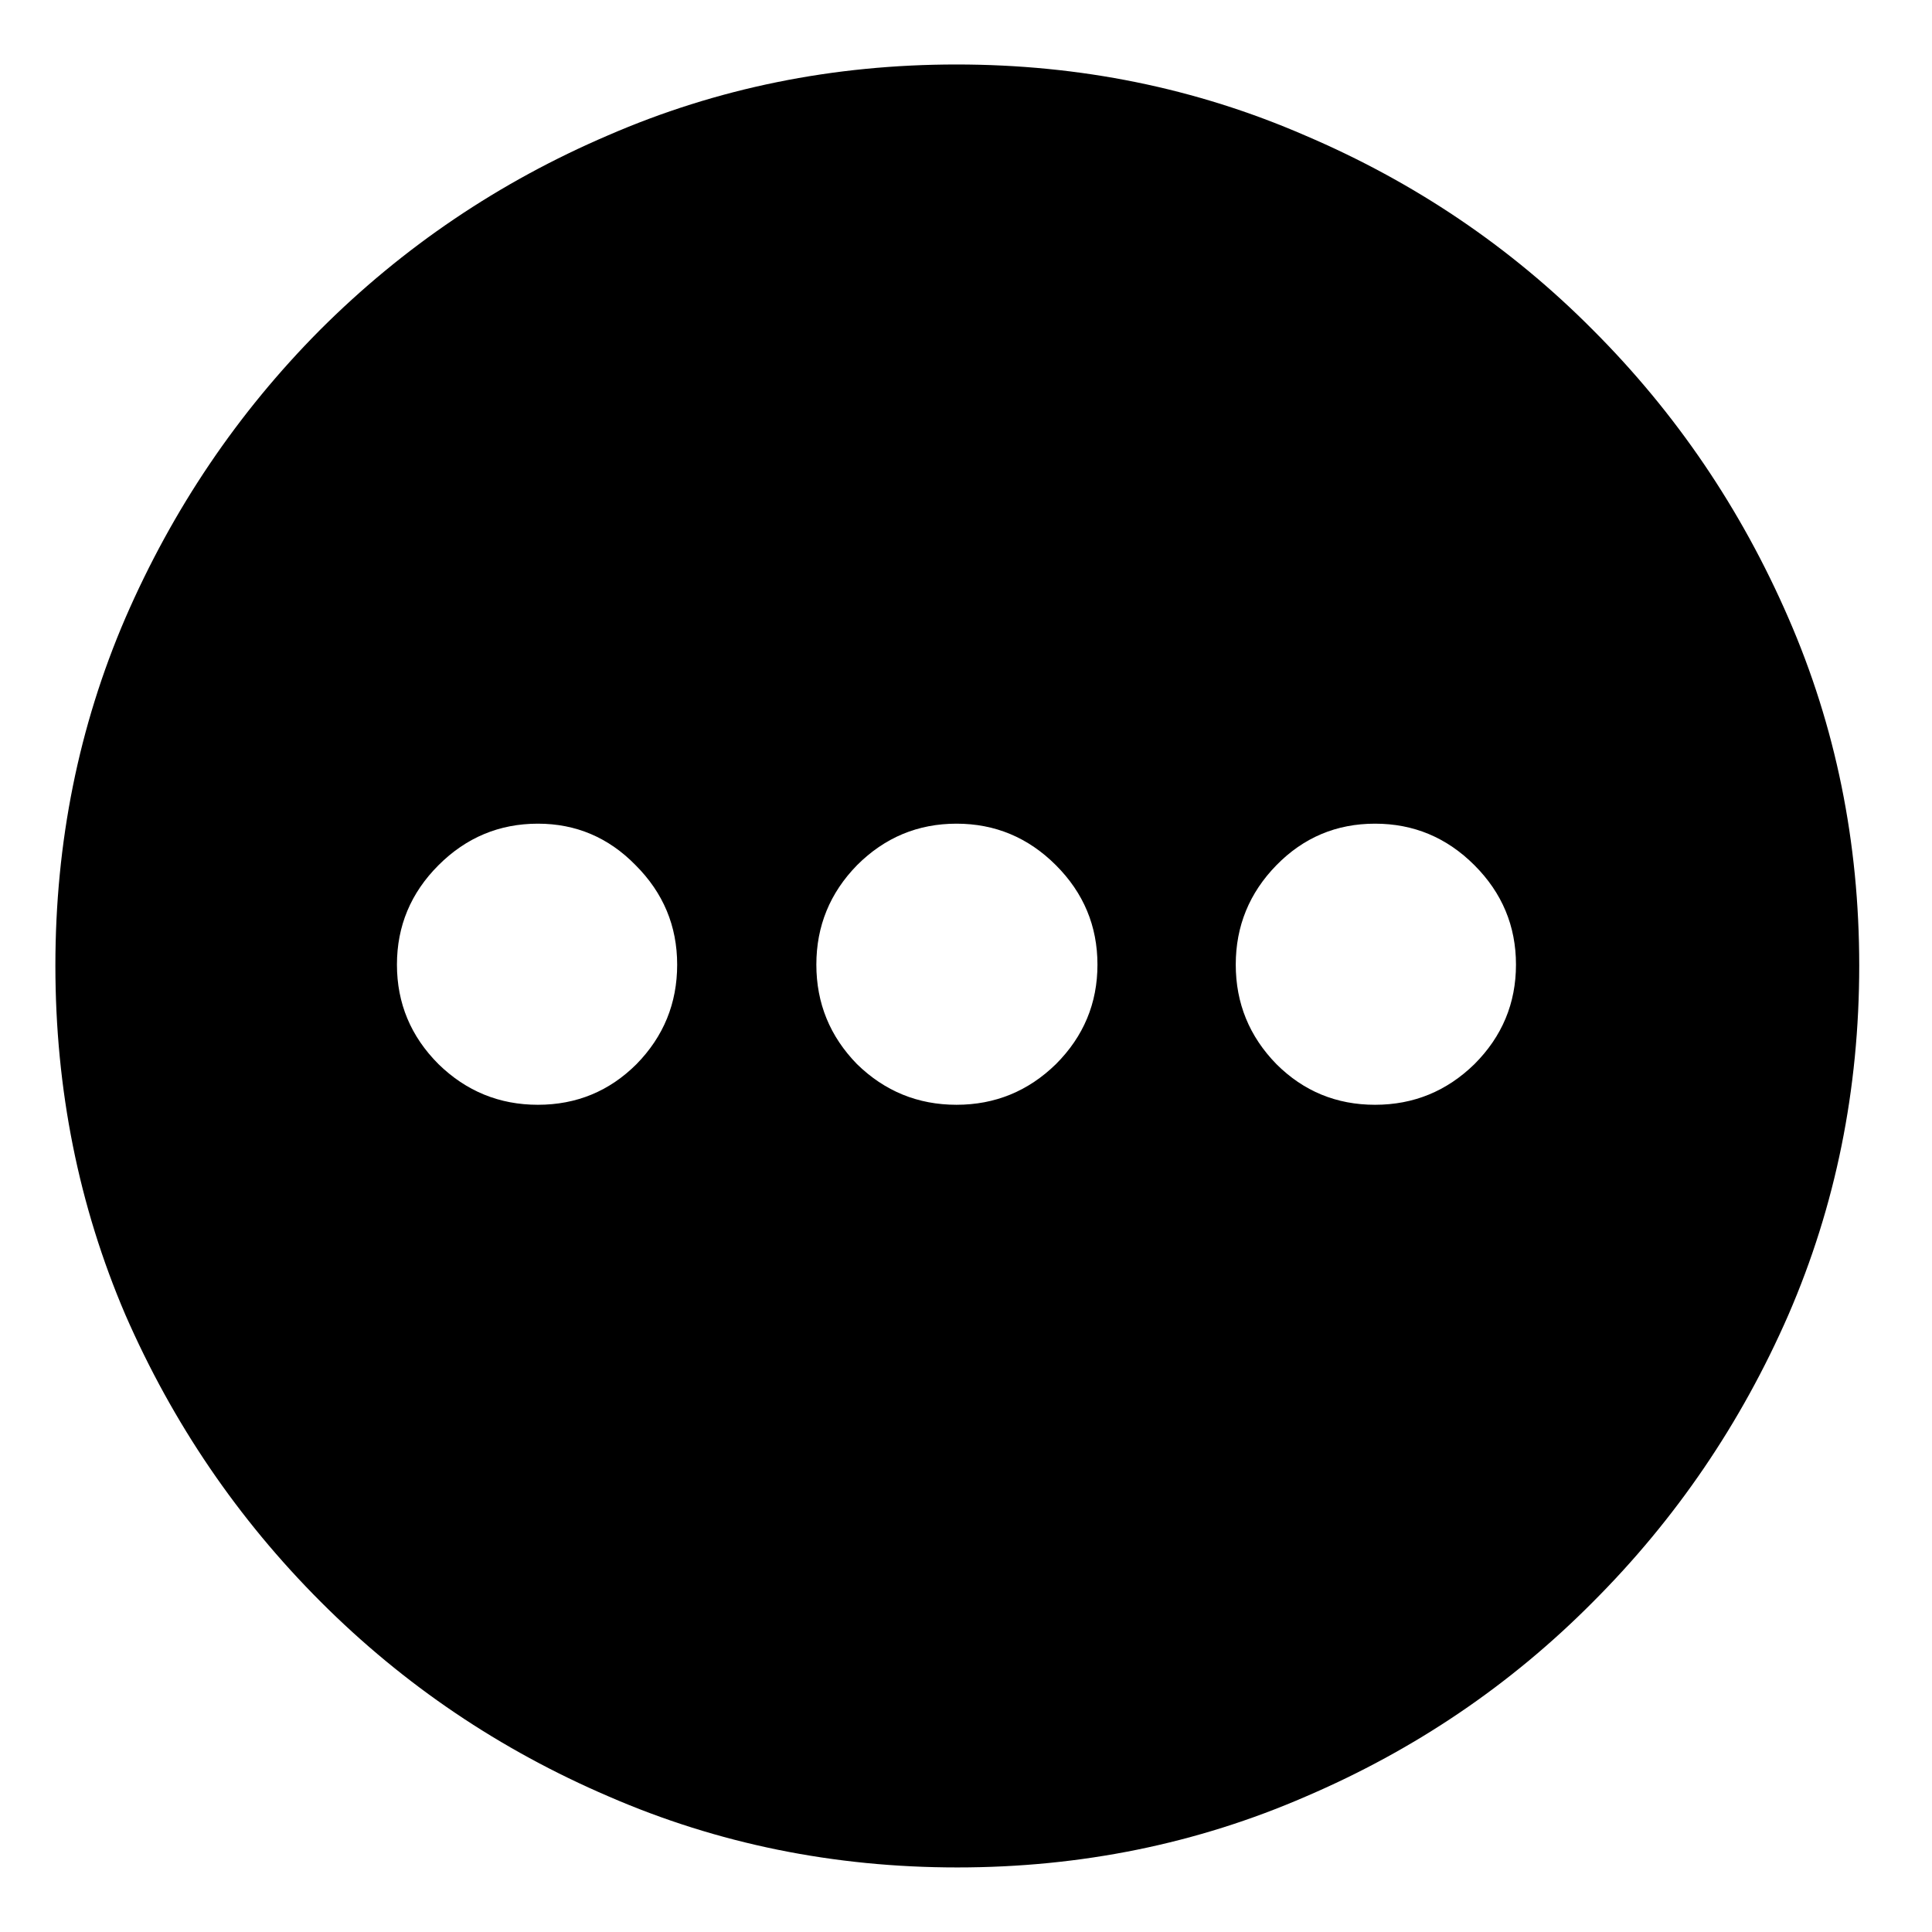 <svg width="24" height="24" viewBox="0 0 24 24" fill="none" xmlns="http://www.w3.org/2000/svg">
<path d="M11.892 23.198C10.36 23.198 8.917 22.905 7.563 22.317C6.21 21.737 5.017 20.932 3.986 19.9C2.955 18.869 2.146 17.68 1.558 16.334C0.978 14.98 0.688 13.534 0.688 11.994C0.688 10.462 0.978 9.022 1.558 7.676C2.146 6.322 2.951 5.13 3.975 4.099C5.007 3.067 6.199 2.262 7.552 1.682C8.906 1.094 10.349 0.801 11.882 0.801C13.414 0.801 14.857 1.094 16.211 1.682C17.571 2.262 18.764 3.067 19.788 4.099C20.819 5.13 21.628 6.322 22.216 7.676C22.803 9.022 23.096 10.462 23.096 11.994C23.096 13.534 22.803 14.98 22.216 16.334C21.628 17.68 20.819 18.869 19.788 19.9C18.764 20.932 17.575 21.737 16.221 22.317C14.868 22.905 13.425 23.198 11.892 23.198ZM6.682 13.724C7.162 13.724 7.57 13.555 7.907 13.219C8.244 12.875 8.412 12.463 8.412 11.983C8.412 11.504 8.24 11.092 7.896 10.748C7.56 10.404 7.155 10.232 6.682 10.232C6.203 10.232 5.791 10.404 5.447 10.748C5.103 11.092 4.931 11.504 4.931 11.983C4.931 12.463 5.103 12.875 5.447 13.219C5.791 13.555 6.203 13.724 6.682 13.724ZM11.882 13.724C12.361 13.724 12.773 13.555 13.117 13.219C13.461 12.875 13.633 12.463 13.633 11.983C13.633 11.504 13.461 11.092 13.117 10.748C12.773 10.404 12.361 10.232 11.882 10.232C11.402 10.232 10.99 10.404 10.646 10.748C10.31 11.092 10.141 11.504 10.141 11.983C10.141 12.463 10.31 12.875 10.646 13.219C10.99 13.555 11.402 13.724 11.882 13.724ZM17.081 13.724C17.561 13.724 17.972 13.555 18.316 13.219C18.66 12.875 18.832 12.463 18.832 11.983C18.832 11.504 18.66 11.092 18.316 10.748C17.972 10.404 17.561 10.232 17.081 10.232C16.601 10.232 16.193 10.404 15.856 10.748C15.52 11.092 15.351 11.504 15.351 11.983C15.351 12.463 15.52 12.875 15.856 13.219C16.193 13.555 16.601 13.724 17.081 13.724Z" fill="black"/>
</svg>
